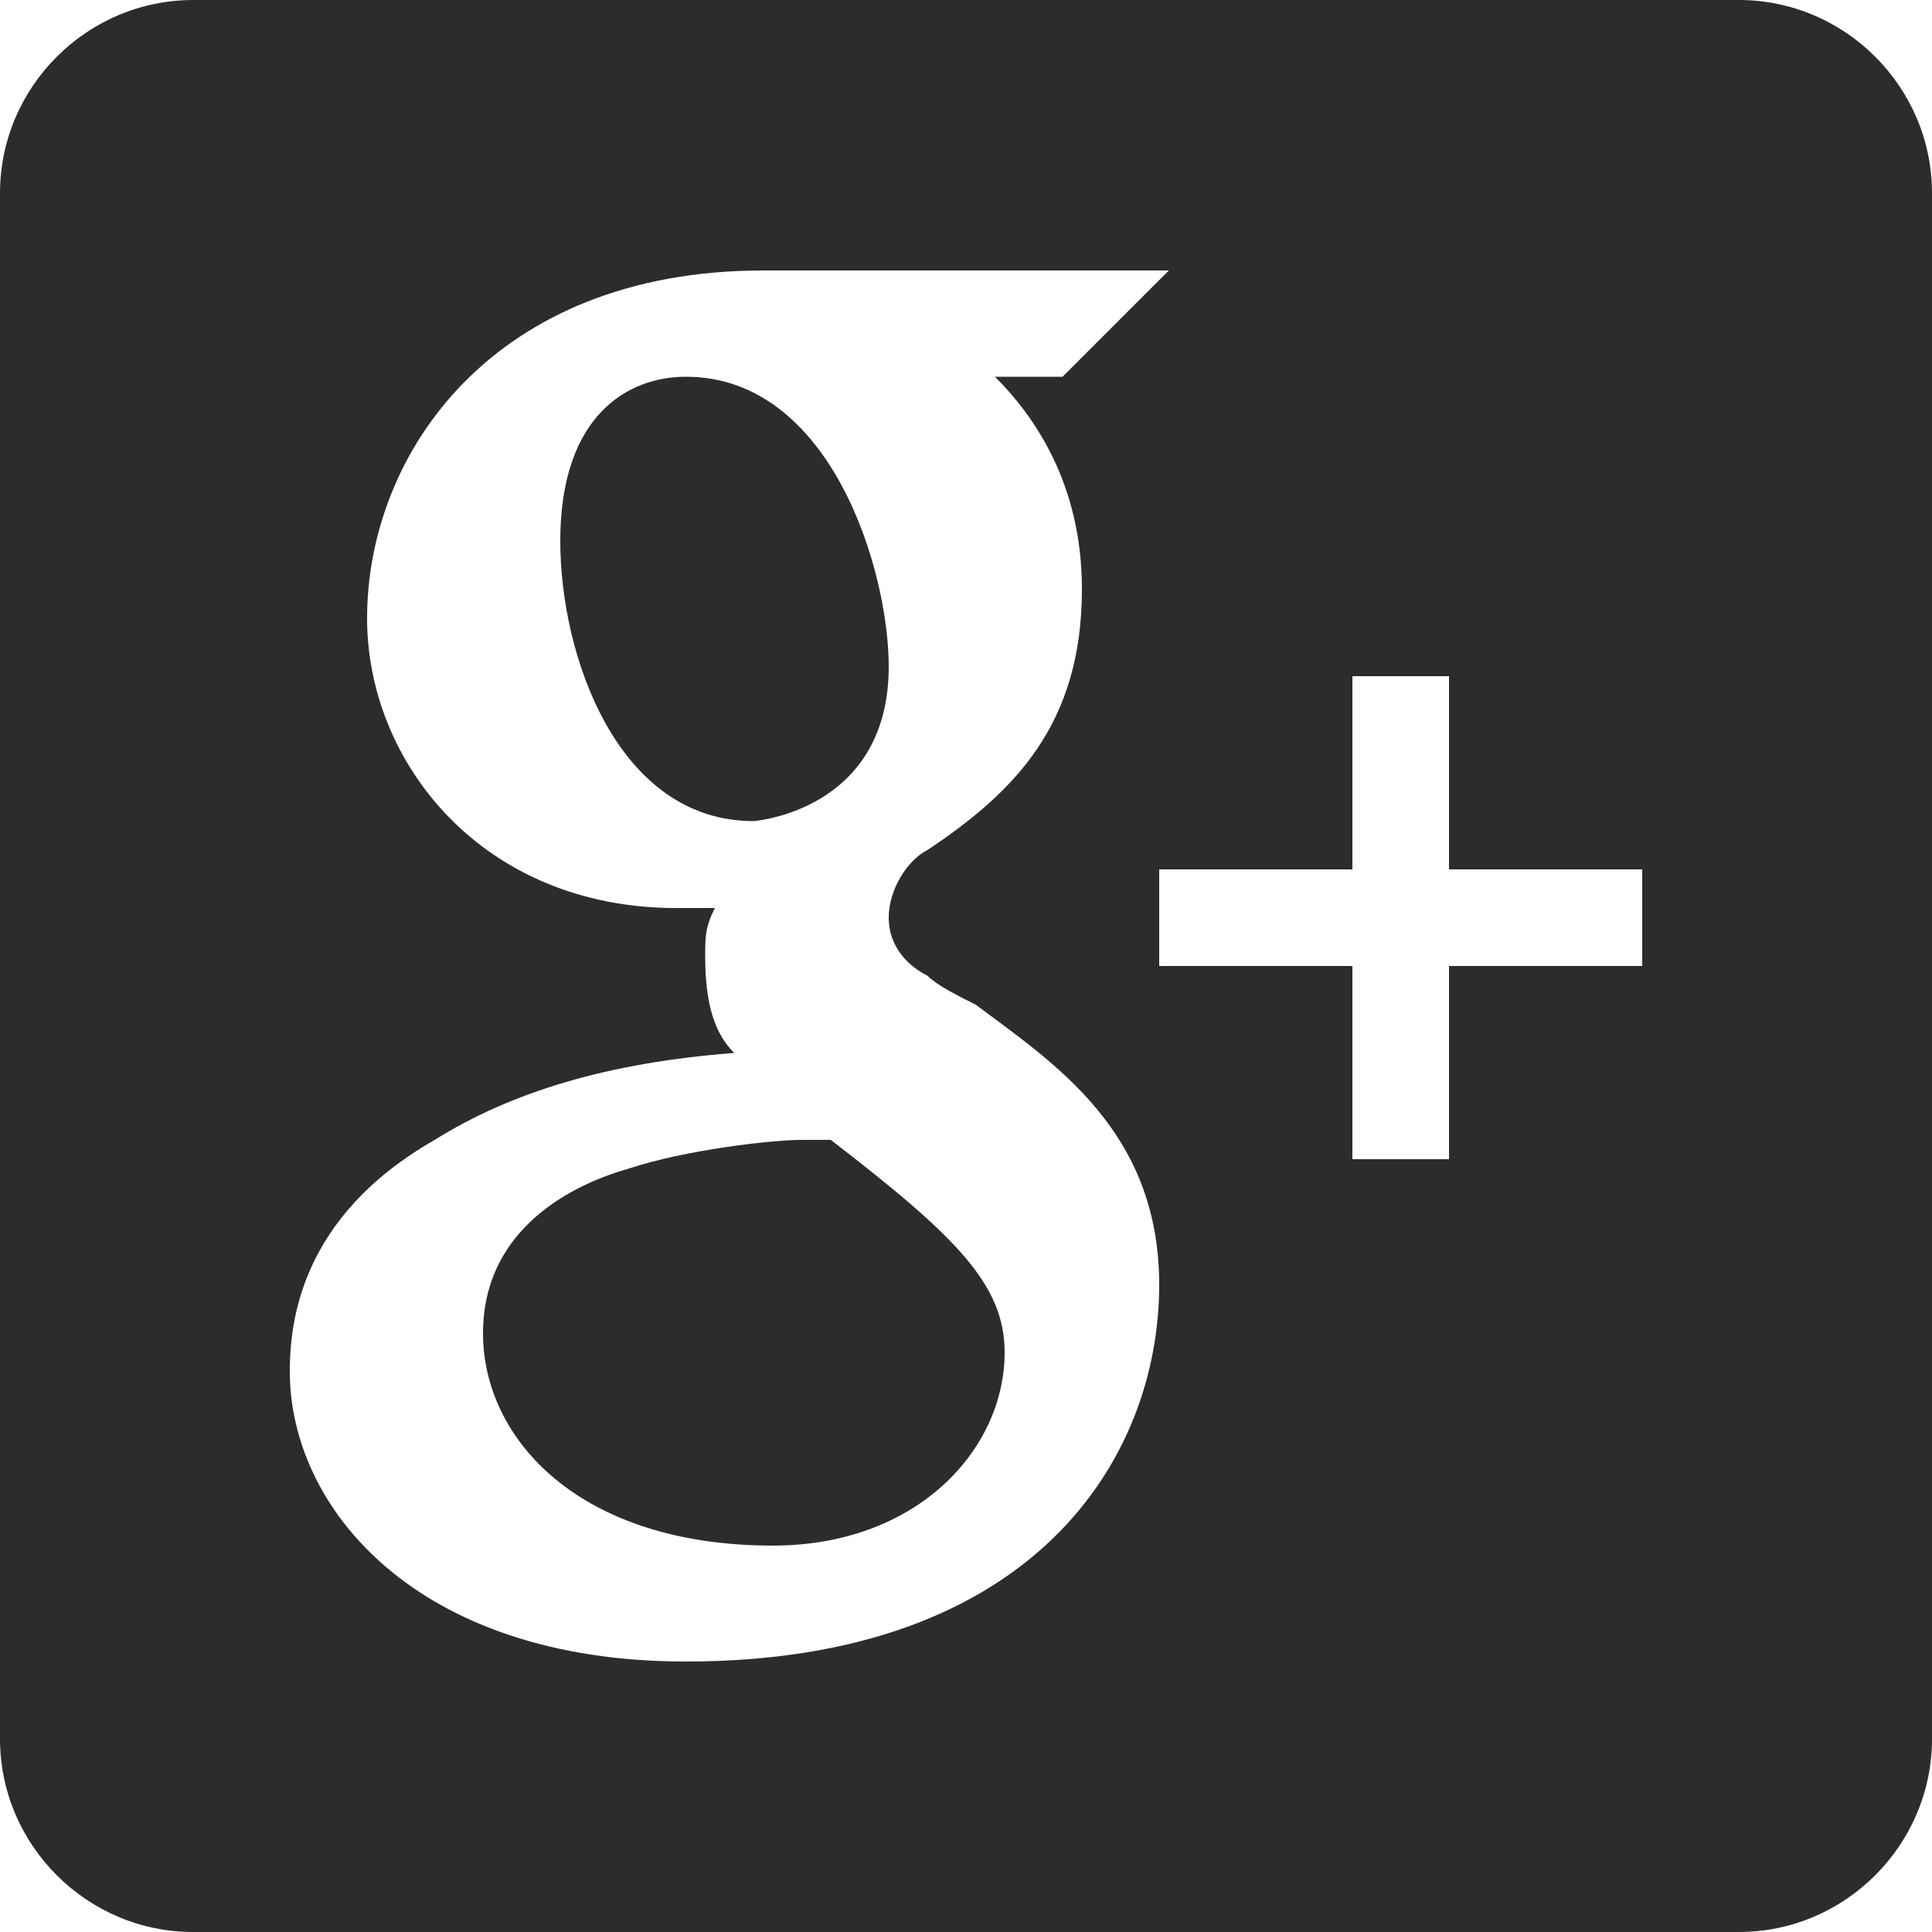 <?xml version="1.0" encoding="UTF-8"?>
<svg width="32px" height="32px" viewBox="0 0 32 32" version="1.1" xmlns="http://www.w3.org/2000/svg" xmlns:xlink="http://www.w3.org/1999/xlink">
    <!-- Generator: Sketch 52.3 (67297) - http://www.bohemiancoding.com/sketch -->
    <title>post-gplus</title>
    <desc>Created with Sketch.</desc>
    <g id="Symbols" stroke="none" stroke-width="1" fill="none" fill-rule="evenodd">
        <g id="footer-2" transform="translate(-1008, -179)" fill="#2C2C2C">
            <g id="footer" transform="translate(-1, 0)">
                <g id="post-gplus" transform="translate(1009, 179)">
                    <g id="Shape">
                        <path d="M14.72,11.04 C14.72,9.44 13.76,6.24 11.36,6.24 C10.4,6.24 9.28,6.88 9.28,8.96 C9.28,10.88 10.24,13.6 12.48,13.6 C12.48,13.6 14.72,13.44 14.72,11.04 L14.72,11.04 Z M13.76,18.88 L13.28,18.88 L13.28,18.88 C12.8,18.88 11.36,19.04 10.4,19.36 C9.28,19.68 8,20.48 8,22.08 C8,23.84 9.6,25.6 12.8,25.6 C15.2,25.6 16.64,24 16.64,22.4 C16.64,21.28 15.84,20.48 13.76,18.88 L13.76,18.88 Z M28.8,0 L3.2,0 C1.44,0 0,1.44 0,3.2 L0,28.8 C0,30.56 1.44,32 3.2,32 L28.8,32 C30.56,32 32,30.56 32,28.8 L32,3.2 C32,1.44 30.56,0 28.8,0 L28.8,0 Z M11.36,27.52 C6.88,27.52 4.8,24.96 4.8,22.72 C4.8,21.92 4.96,20.16 7.2,18.88 C8.48,18.08 10.08,17.6 12.16,17.44 C11.84,17.12 11.68,16.64 11.68,15.84 C11.68,15.52 11.68,15.36 11.84,15.04 L11.2,15.04 C8,15.04 6.08,12.64 6.08,10.24 C6.08,7.52 8.16,4.48 12.64,4.48 L19.36,4.48 L18.88,4.96 L17.76,6.08 L17.6,6.24 L16.48,6.24 C17.12,6.88 17.92,8 17.92,9.76 C17.92,12 16.8,13.12 15.36,14.08 C15.04,14.24 14.72,14.72 14.72,15.2 C14.72,15.68 15.04,16 15.36,16.16 C15.52,16.32 15.84,16.48 16.16,16.64 C17.44,17.6 19.2,18.72 19.2,21.28 C19.2,24.16 17.12,27.52 11.36,27.52 L11.36,27.52 Z M27.2,16 L24,16 L24,19.2 L22.4,19.2 L22.4,16 L19.2,16 L19.2,14.4 L22.4,14.4 L22.4,11.2 L24,11.2 L24,14.4 L27.2,14.4 L27.2,16 L27.2,16 Z"></path>
                    </g>
                </g>
            </g>
        </g>
    </g>
</svg>